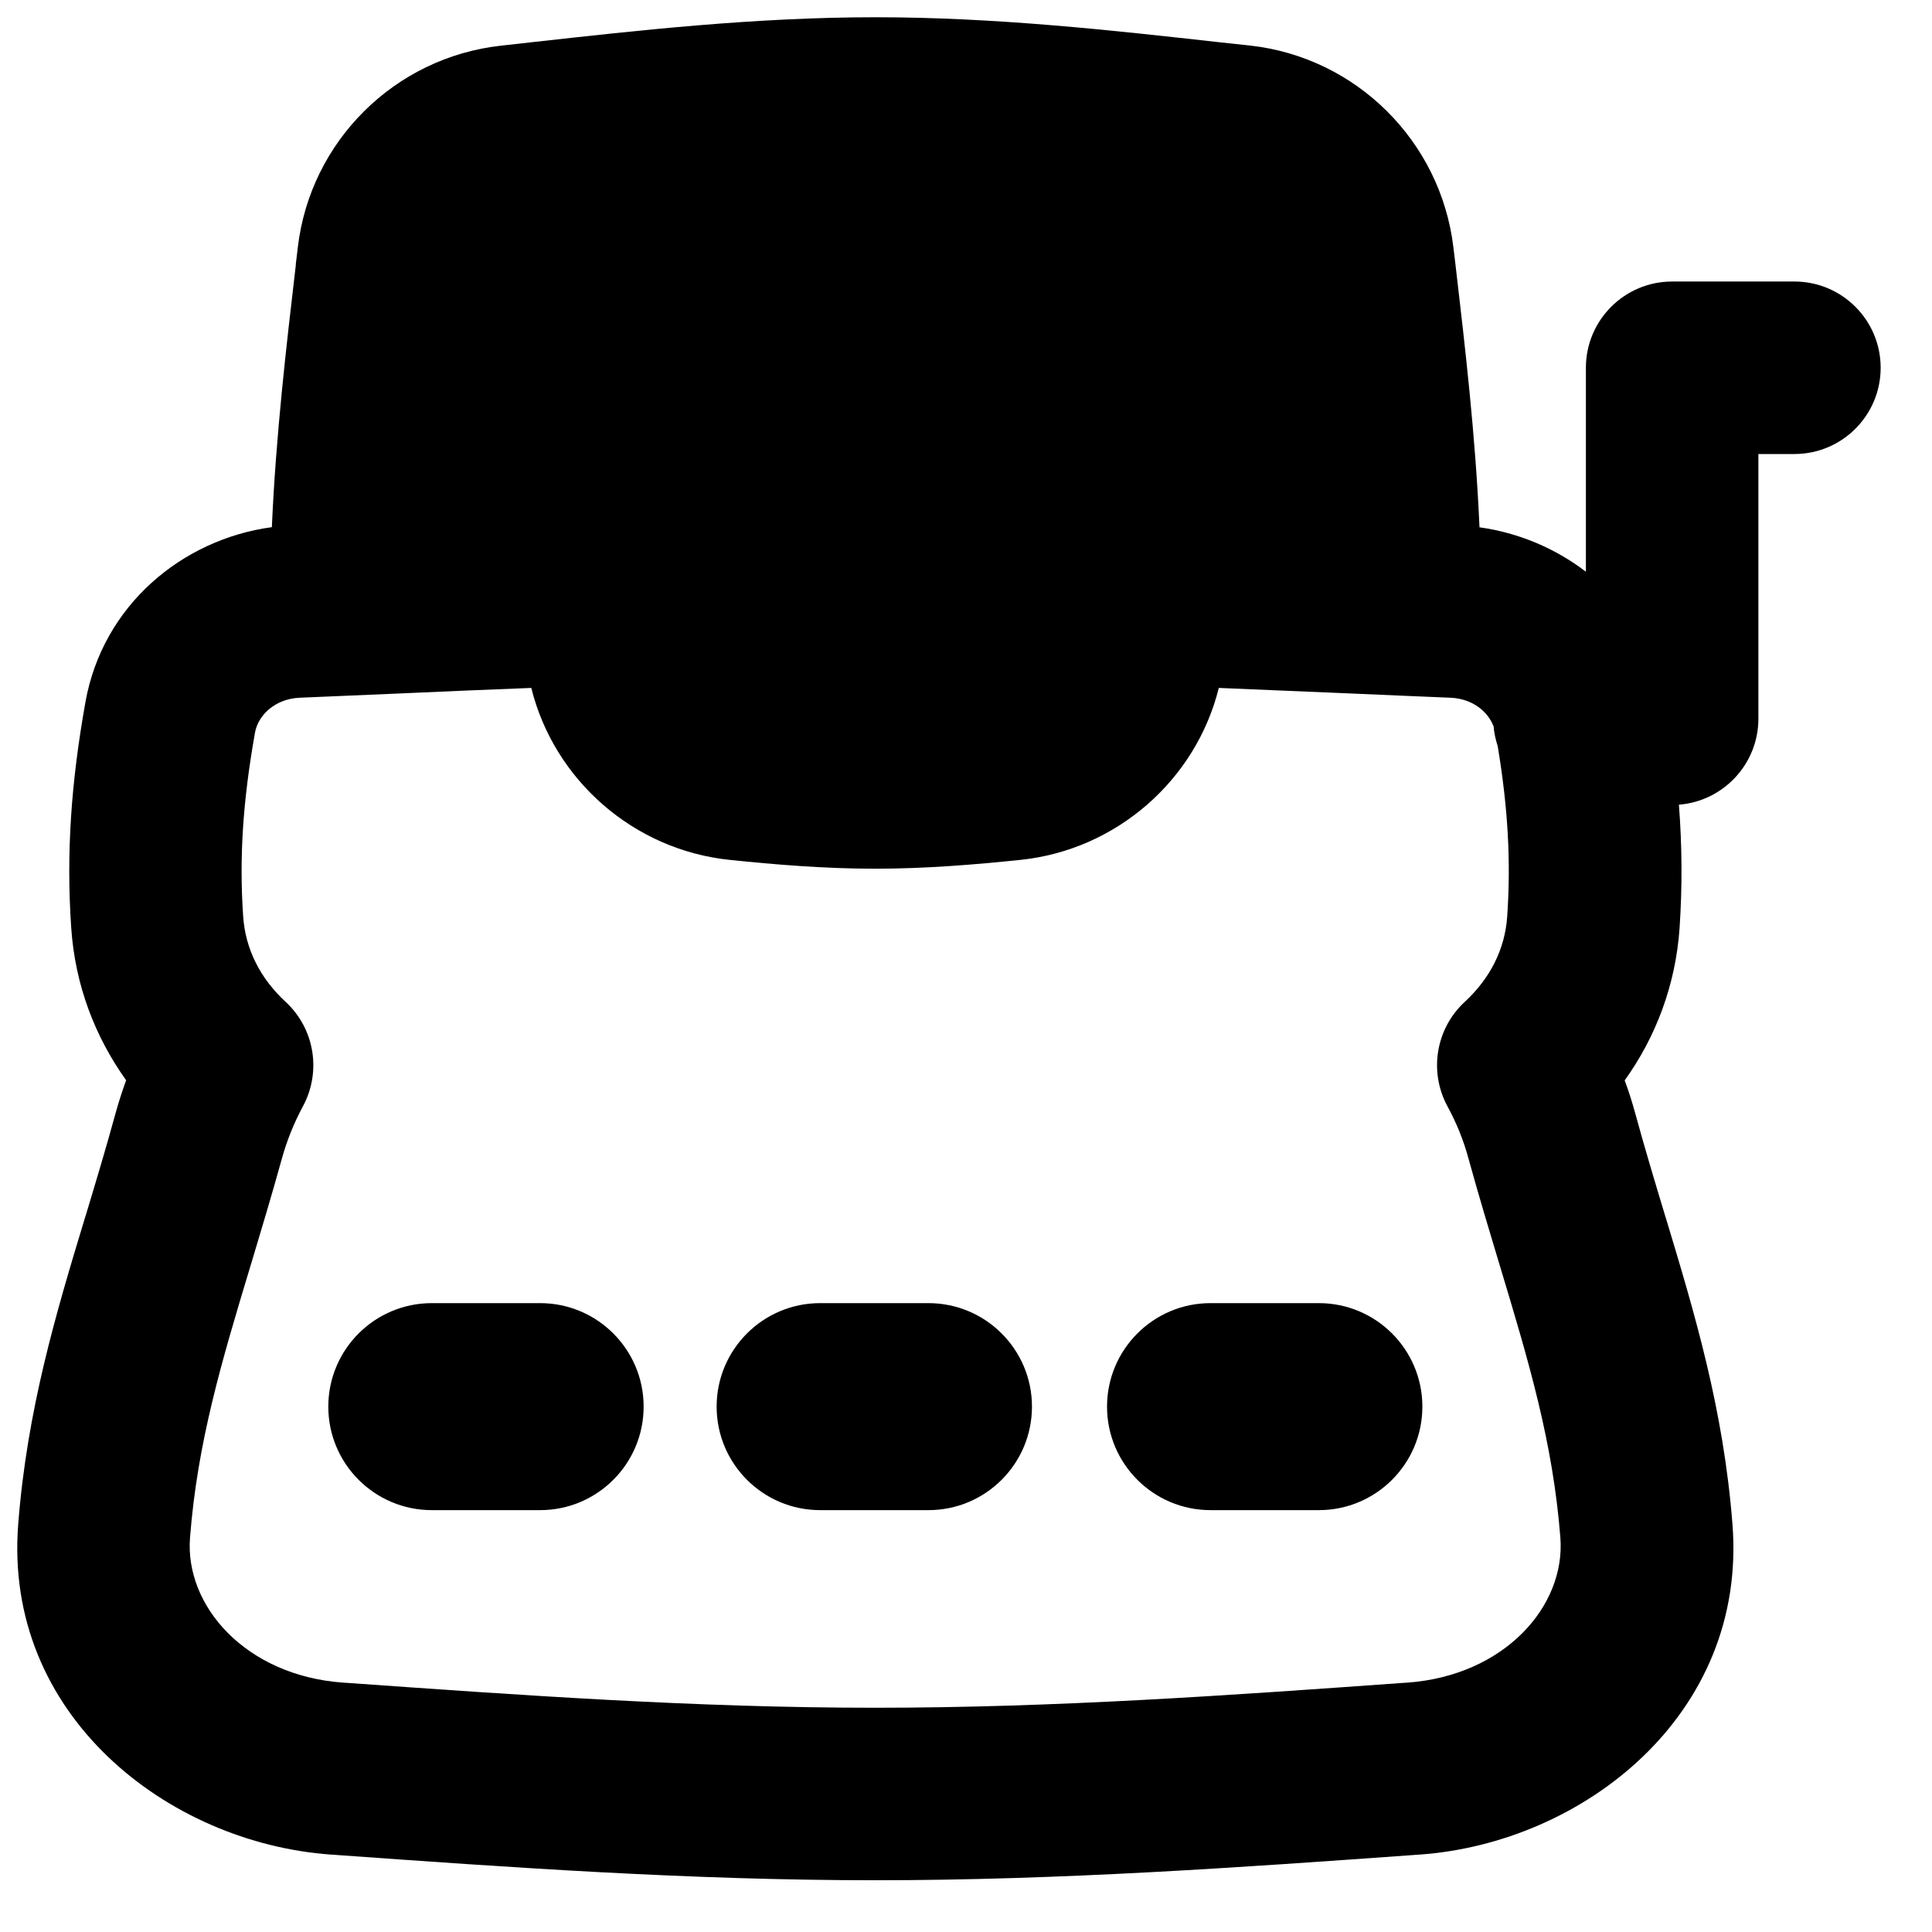 <svg xmlns="http://www.w3.org/2000/svg" fill="none" viewBox="0 0 14 14" id="Typewriter--Streamline-Flex-Remix">
  <desc>
    Typewriter Streamline Icon: https://streamlinehq.com
  </desc>
  <g id="typewriter--typewriter-company-office-supplies-work">
    <path id="Union" fill="#000000" fill-rule="evenodd" d="M2.144 1.917c-0.07 0.599 -0.145 1.241 -0.174 1.903 -0.65 0.088 -1.226 0.566 -1.351 1.268 -0.103 0.578 -0.14 1.089 -0.103 1.634 0.028 0.42 0.175 0.794 0.398 1.106 -0.028 0.078 -0.054 0.157 -0.076 0.237 -0.07 0.256 -0.143 0.498 -0.216 0.74l-0.007 0.022C0.406 9.517 0.197 10.211 0.132 11.044 0.023 12.429 1.218 13.355 2.398 13.439l0.033 0.002 0.01 0.001c1.243 0.089 2.555 0.183 3.902 0.183 1.347 0 2.659 -0.094 3.902 -0.183l0.01 -0.001 0.033 -0.002c1.18 -0.084 2.375 -1.01 2.266 -2.395 -0.065 -0.833 -0.274 -1.527 -0.482 -2.216l-0.007 -0.022c-0.073 -0.242 -0.146 -0.484 -0.216 -0.74 -0.022 -0.08 -0.047 -0.16 -0.076 -0.237 0.223 -0.311 0.369 -0.686 0.398 -1.106 0.02 -0.302 0.018 -0.593 -0.005 -0.892 0.322 -0.025 0.576 -0.295 0.576 -0.623V3.29h0.261c0.345 0 0.625 -0.28 0.625 -0.625s-0.28 -0.625 -0.625 -0.625h-0.886c-0.345 0 -0.625 0.28 -0.625 0.625v1.478c-0.223 -0.171 -0.49 -0.283 -0.771 -0.322 -0.029 -0.662 -0.104 -1.304 -0.174 -1.903l-0.015 -0.125C10.44 1.022 9.827 0.415 9.058 0.33L8.844 0.307C8.063 0.22 7.215 0.125 6.344 0.125c-0.871 0 -1.719 0.095 -2.5 0.182l-0.214 0.024c-0.769 0.085 -1.382 0.692 -1.472 1.462l-0.015 0.125Zm8.679 3.344c0.004 0.051 0.015 0.099 0.03 0.146 0.075 0.452 0.096 0.834 0.069 1.232 -0.016 0.24 -0.125 0.452 -0.308 0.621 -0.21 0.194 -0.261 0.506 -0.125 0.757 0.065 0.119 0.117 0.247 0.153 0.381 0.075 0.272 0.152 0.526 0.224 0.766l0.001 0.003c0.214 0.708 0.386 1.286 0.44 1.975 0.039 0.495 -0.403 1 -1.109 1.051l-0.033 0.002c-1.252 0.09 -2.524 0.18 -3.823 0.18 -1.299 0 -2.571 -0.091 -3.823 -0.18l-0.033 -0.002c-0.706 -0.051 -1.148 -0.556 -1.109 -1.051 0.054 -0.69 0.226 -1.267 0.44 -1.975l0.001 -0.003c0.072 -0.24 0.149 -0.495 0.224 -0.766 0.037 -0.134 0.089 -0.262 0.153 -0.381 0.136 -0.251 0.085 -0.563 -0.125 -0.757 -0.183 -0.169 -0.292 -0.381 -0.308 -0.621 -0.029 -0.427 -0.002 -0.835 0.086 -1.331 0.022 -0.122 0.141 -0.244 0.324 -0.252 0.241 -0.01 0.484 -0.021 0.727 -0.031 0.315 -0.014 0.632 -0.028 0.951 -0.04 0.166 0.669 0.743 1.174 1.437 1.246 0.329 0.034 0.685 0.064 1.054 0.064 0.369 0 0.725 -0.03 1.054 -0.064 0.694 -0.072 1.271 -0.577 1.437 -1.246 0.319 0.013 0.636 0.027 0.951 0.04l0.001 0c0.244 0.011 0.487 0.021 0.727 0.031 0.16 0.007 0.27 0.1 0.311 0.205ZM3.914 10.943c0.414 0 0.75 -0.336 0.75 -0.75 0 -0.414 -0.336 -0.75 -0.75 -0.75h-0.785c-0.414 0 -0.75 0.336 -0.75 0.75 0 0.414 0.336 0.75 0.75 0.75h0.785Zm3.564 -0.75c0 0.414 -0.336 0.75 -0.75 0.75h-0.785c-0.414 0 -0.75 -0.336 -0.75 -0.75 0 -0.414 0.336 -0.75 0.75 -0.75h0.785c0.414 0 0.75 0.336 0.75 0.75Zm2.079 0.75c0.414 0 0.75 -0.336 0.75 -0.75 0 -0.414 -0.336 -0.75 -0.75 -0.75h-0.785c-0.414 0 -0.75 0.336 -0.75 0.75 0 0.414 0.336 0.75 0.75 0.75h0.785Z" clip-rule="evenodd" stroke-width="1"></path>
  </g>
</svg>